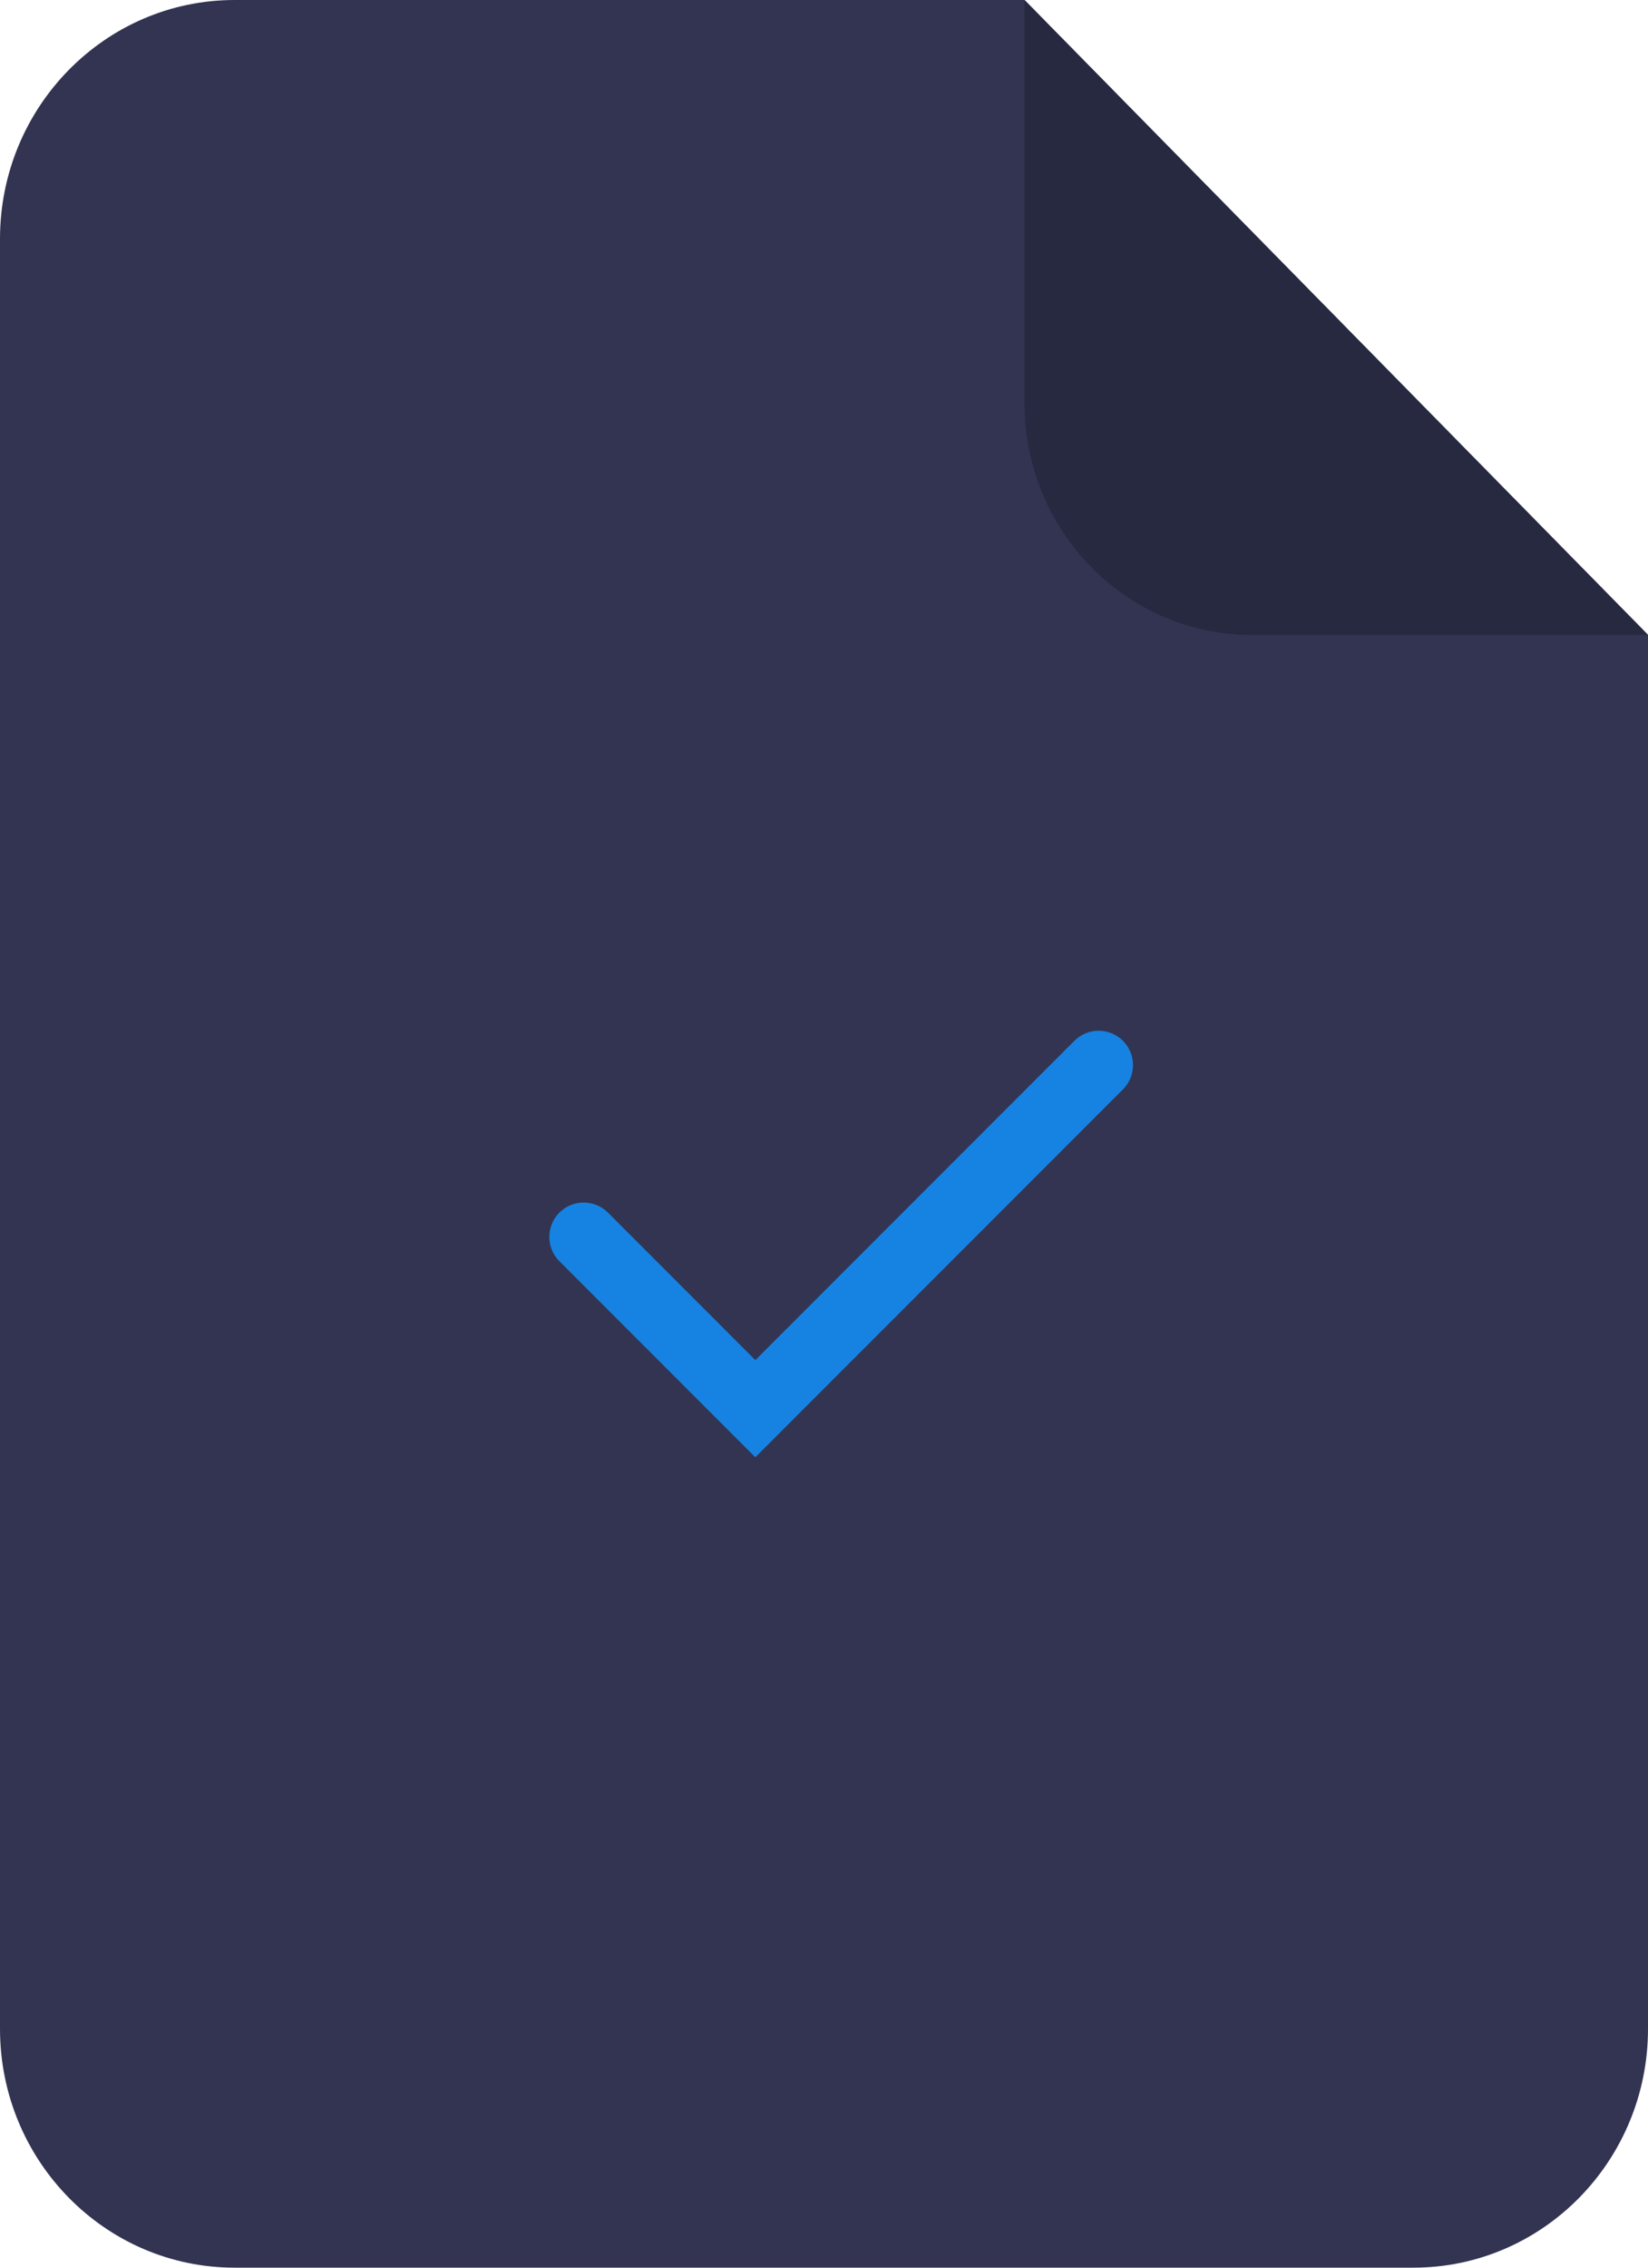 <svg width="48" height="66" viewBox="0 0 48 66" fill="none" xmlns="http://www.w3.org/2000/svg"><path d="M6.834 0C3.06 0 0 3.115 0 6.953v52.094C0 62.885 3.061 66 6.834 66h34.332C44.94 66 48 62.885 48 59.047V18.48L29.838 0H6.834Z" fill="#323451"/><path d="m17 36 5 5 10-10" stroke="#1683E2" stroke-width="2" stroke-linecap="round" strokeLinejoin="round"/><path d="M29.842 0v11.74c0 3.72 2.967 6.74 6.623 6.74h11.539L29.842 0Z" fill="#272941"/></svg>